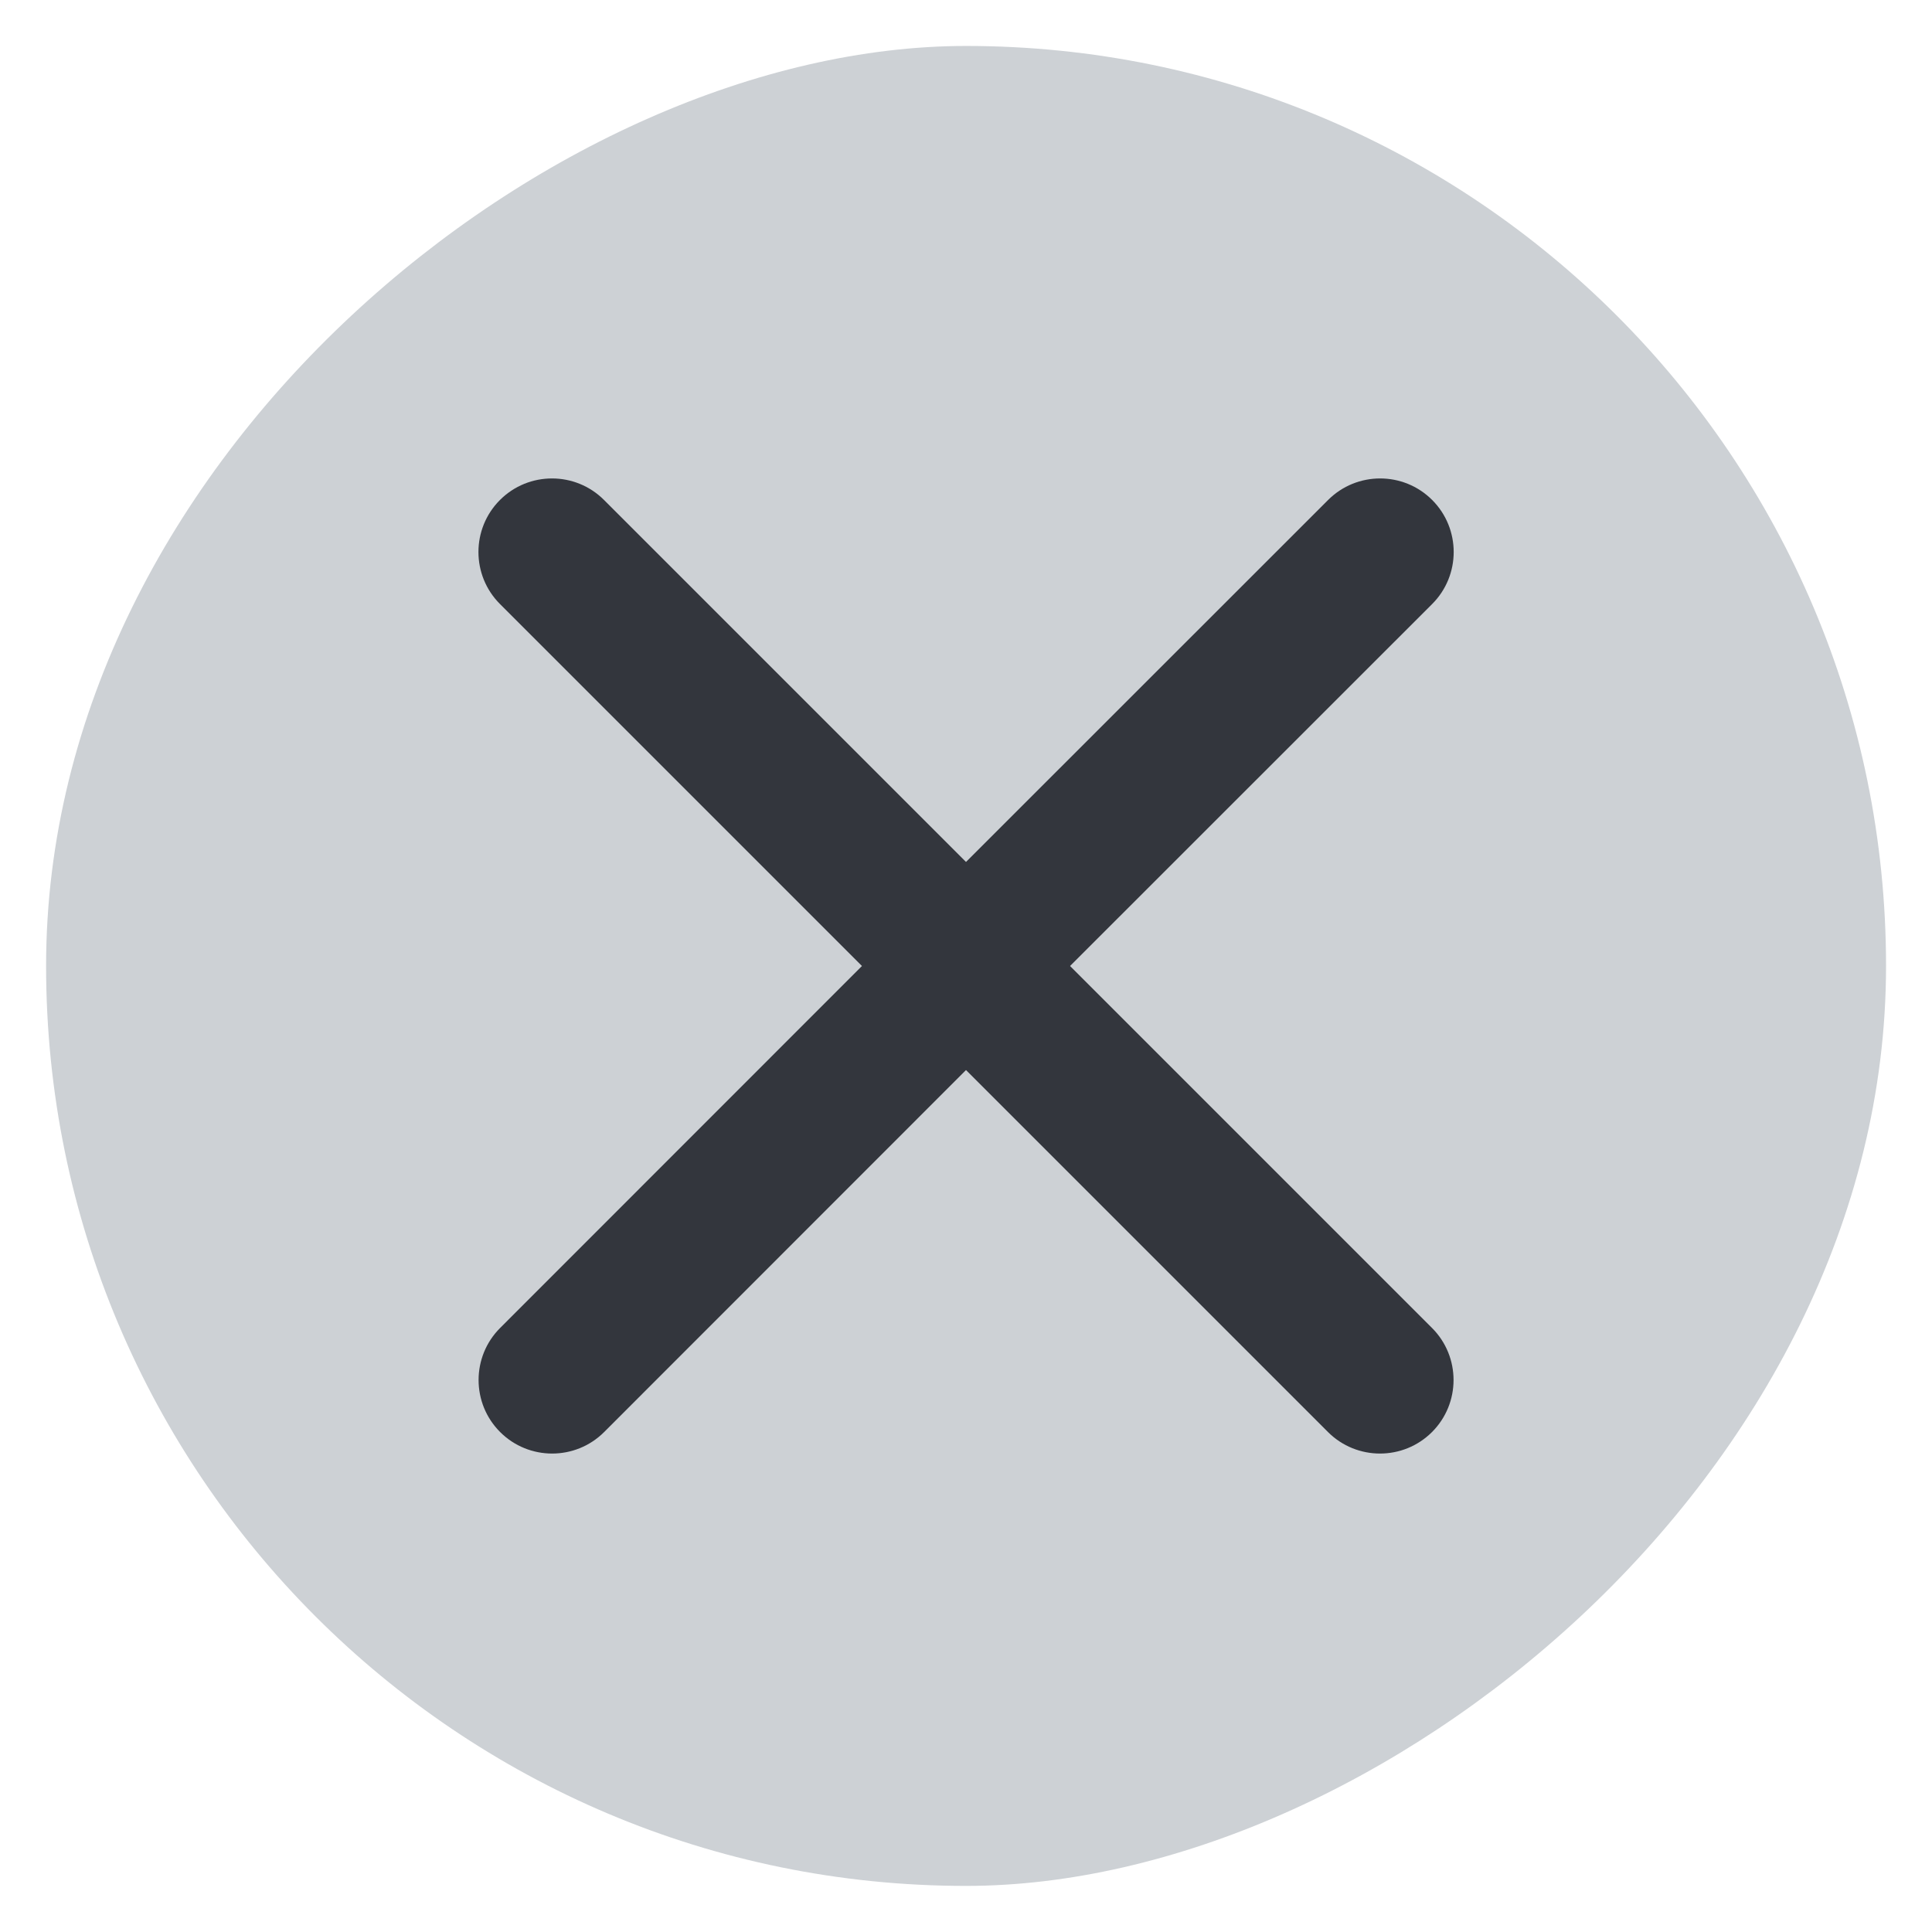 <svg width="14" height="14" viewBox="0 0 14 14" fill="none" xmlns="http://www.w3.org/2000/svg">
<rect x="13.667" y="0.333" width="13.333" height="13.333" rx="6.667" transform="rotate(90 13.667 0.333)" fill="#CDD1D5"/>
<path d="M9.624 3.623C9.832 3.415 10.17 3.415 10.378 3.623C10.586 3.831 10.586 4.169 10.378 4.377L7.754 7L10.377 9.623C10.585 9.831 10.585 10.169 10.377 10.377C10.169 10.585 9.831 10.585 9.623 10.377L7 7.754L4.378 10.377C4.17 10.585 3.832 10.585 3.624 10.377C3.416 10.169 3.416 9.831 3.624 9.623L6.246 7L3.623 4.377C3.415 4.169 3.415 3.831 3.623 3.623C3.831 3.415 4.169 3.415 4.377 3.623L7 6.246L9.624 3.623Z" fill="#33363D"/>
</svg>
